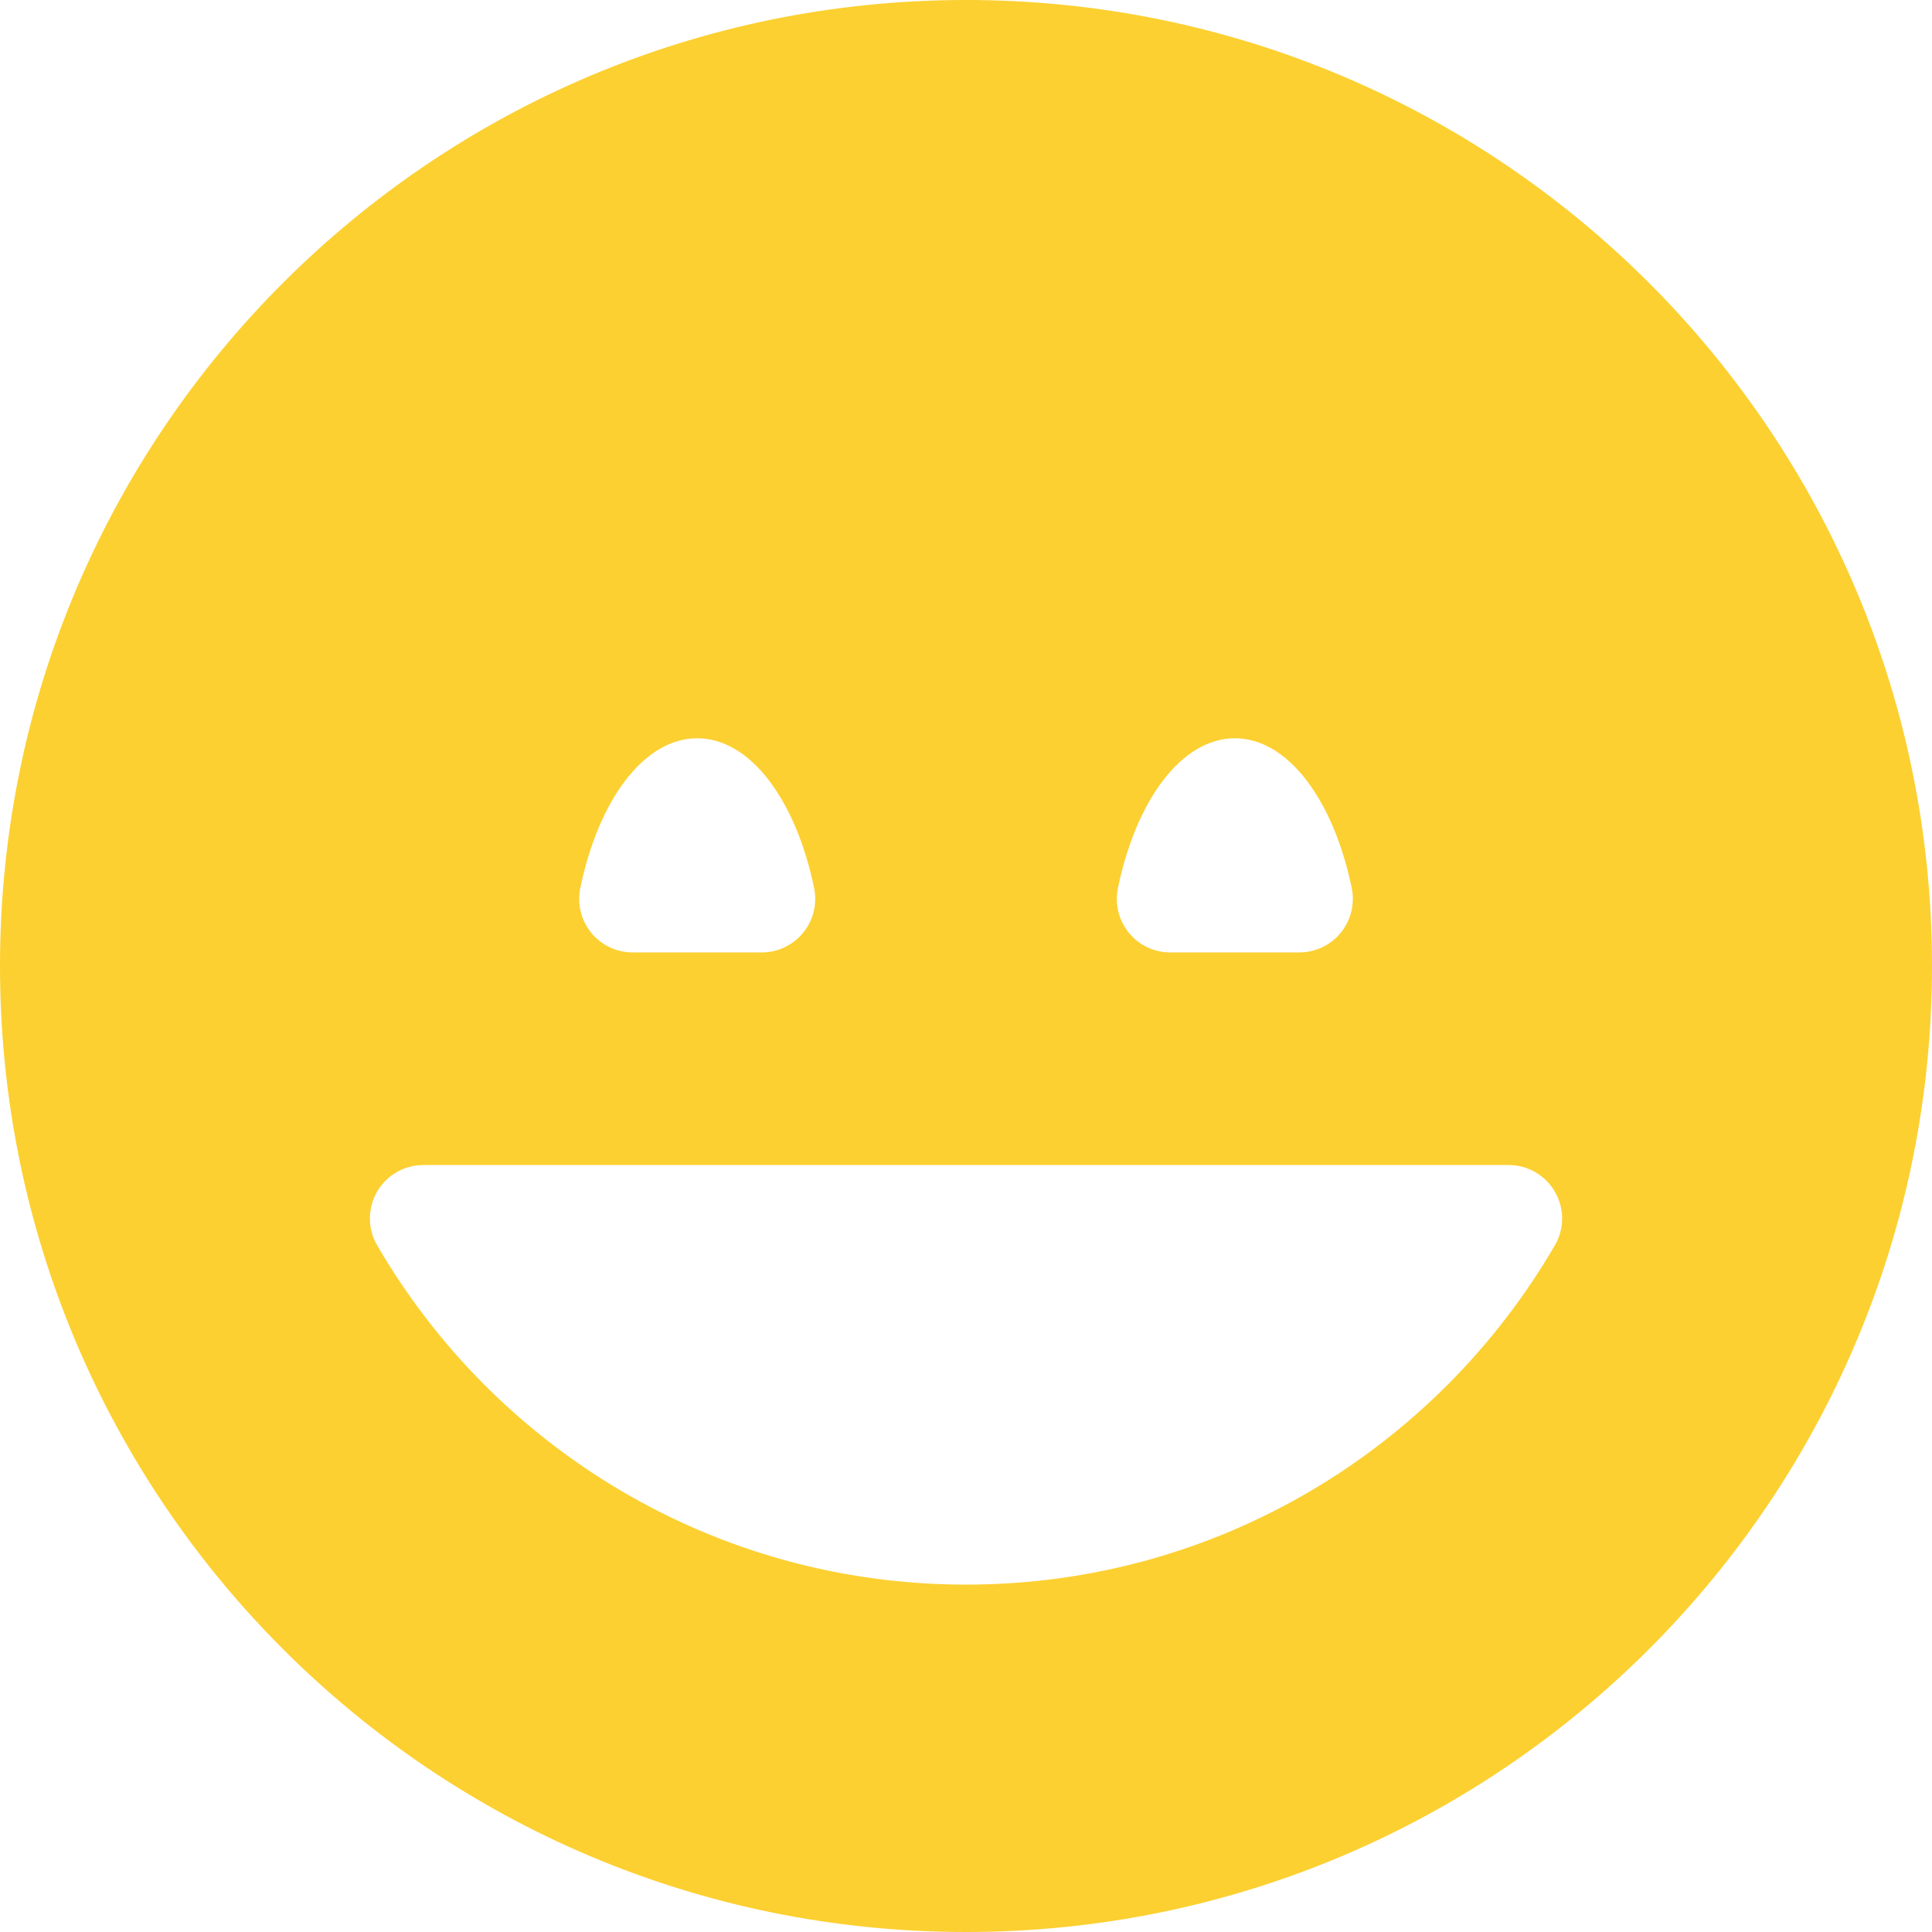 <!DOCTYPE svg PUBLIC "-//W3C//DTD SVG 1.1//EN" "http://www.w3.org/Graphics/SVG/1.1/DTD/svg11.dtd">

<!-- Uploaded to: SVG Repo, www.svgrepo.com, Transformed by: SVG Repo Mixer Tools -->
<svg fill="#FCD031" version="1.1" id="Capa_1" xmlns="http://www.w3.org/2000/svg" xmlns:xlink="http://www.w3.org/1999/xlink" width="50px" height="50px" viewBox="0 0 46 46" xml:space="preserve">

<g id="SVGRepo_bgCarrier" stroke-width="0"/>

<g id="SVGRepo_tracerCarrier" stroke-linecap="round" stroke-linejoin="round"/>

<g id="SVGRepo_iconCarrier"> <g> <g> <path d="M23,0C10.298,0,0,10.297,0,23s10.298,23,23,23s23-10.297,23-23S35.702,0,23,0z M29.4,17.578 c1.271,0,2.354,1.481,2.785,3.568c0.076,0.375-0.02,0.764-0.261,1.061c-0.241,0.296-0.604,0.47-0.985,0.47h-3.076 c-0.383,0-0.745-0.172-0.986-0.469c-0.242-0.296-0.337-0.687-0.26-1.061C27.047,19.059,28.13,17.578,29.4,17.578z M16.6,17.578 c1.271,0,2.354,1.482,2.784,3.568c0.077,0.375-0.019,0.764-0.261,1.061c-0.241,0.296-0.604,0.47-0.985,0.47h-3.076 c-0.382,0-0.744-0.172-0.986-0.469c-0.241-0.297-0.337-0.687-0.26-1.062C14.245,19.06,15.328,17.578,16.6,17.578z M23,37.729 c-5.987,0-11.215-3.25-14.021-8.08C8.75,29.255,8.75,28.77,8.977,28.375s0.647-0.636,1.103-0.636h25.84 c0.454,0,0.875,0.243,1.102,0.637c0.229,0.394,0.229,0.88,0,1.272C34.215,34.479,28.986,37.729,23,37.729z"/> </g> </g> </g>

</svg>